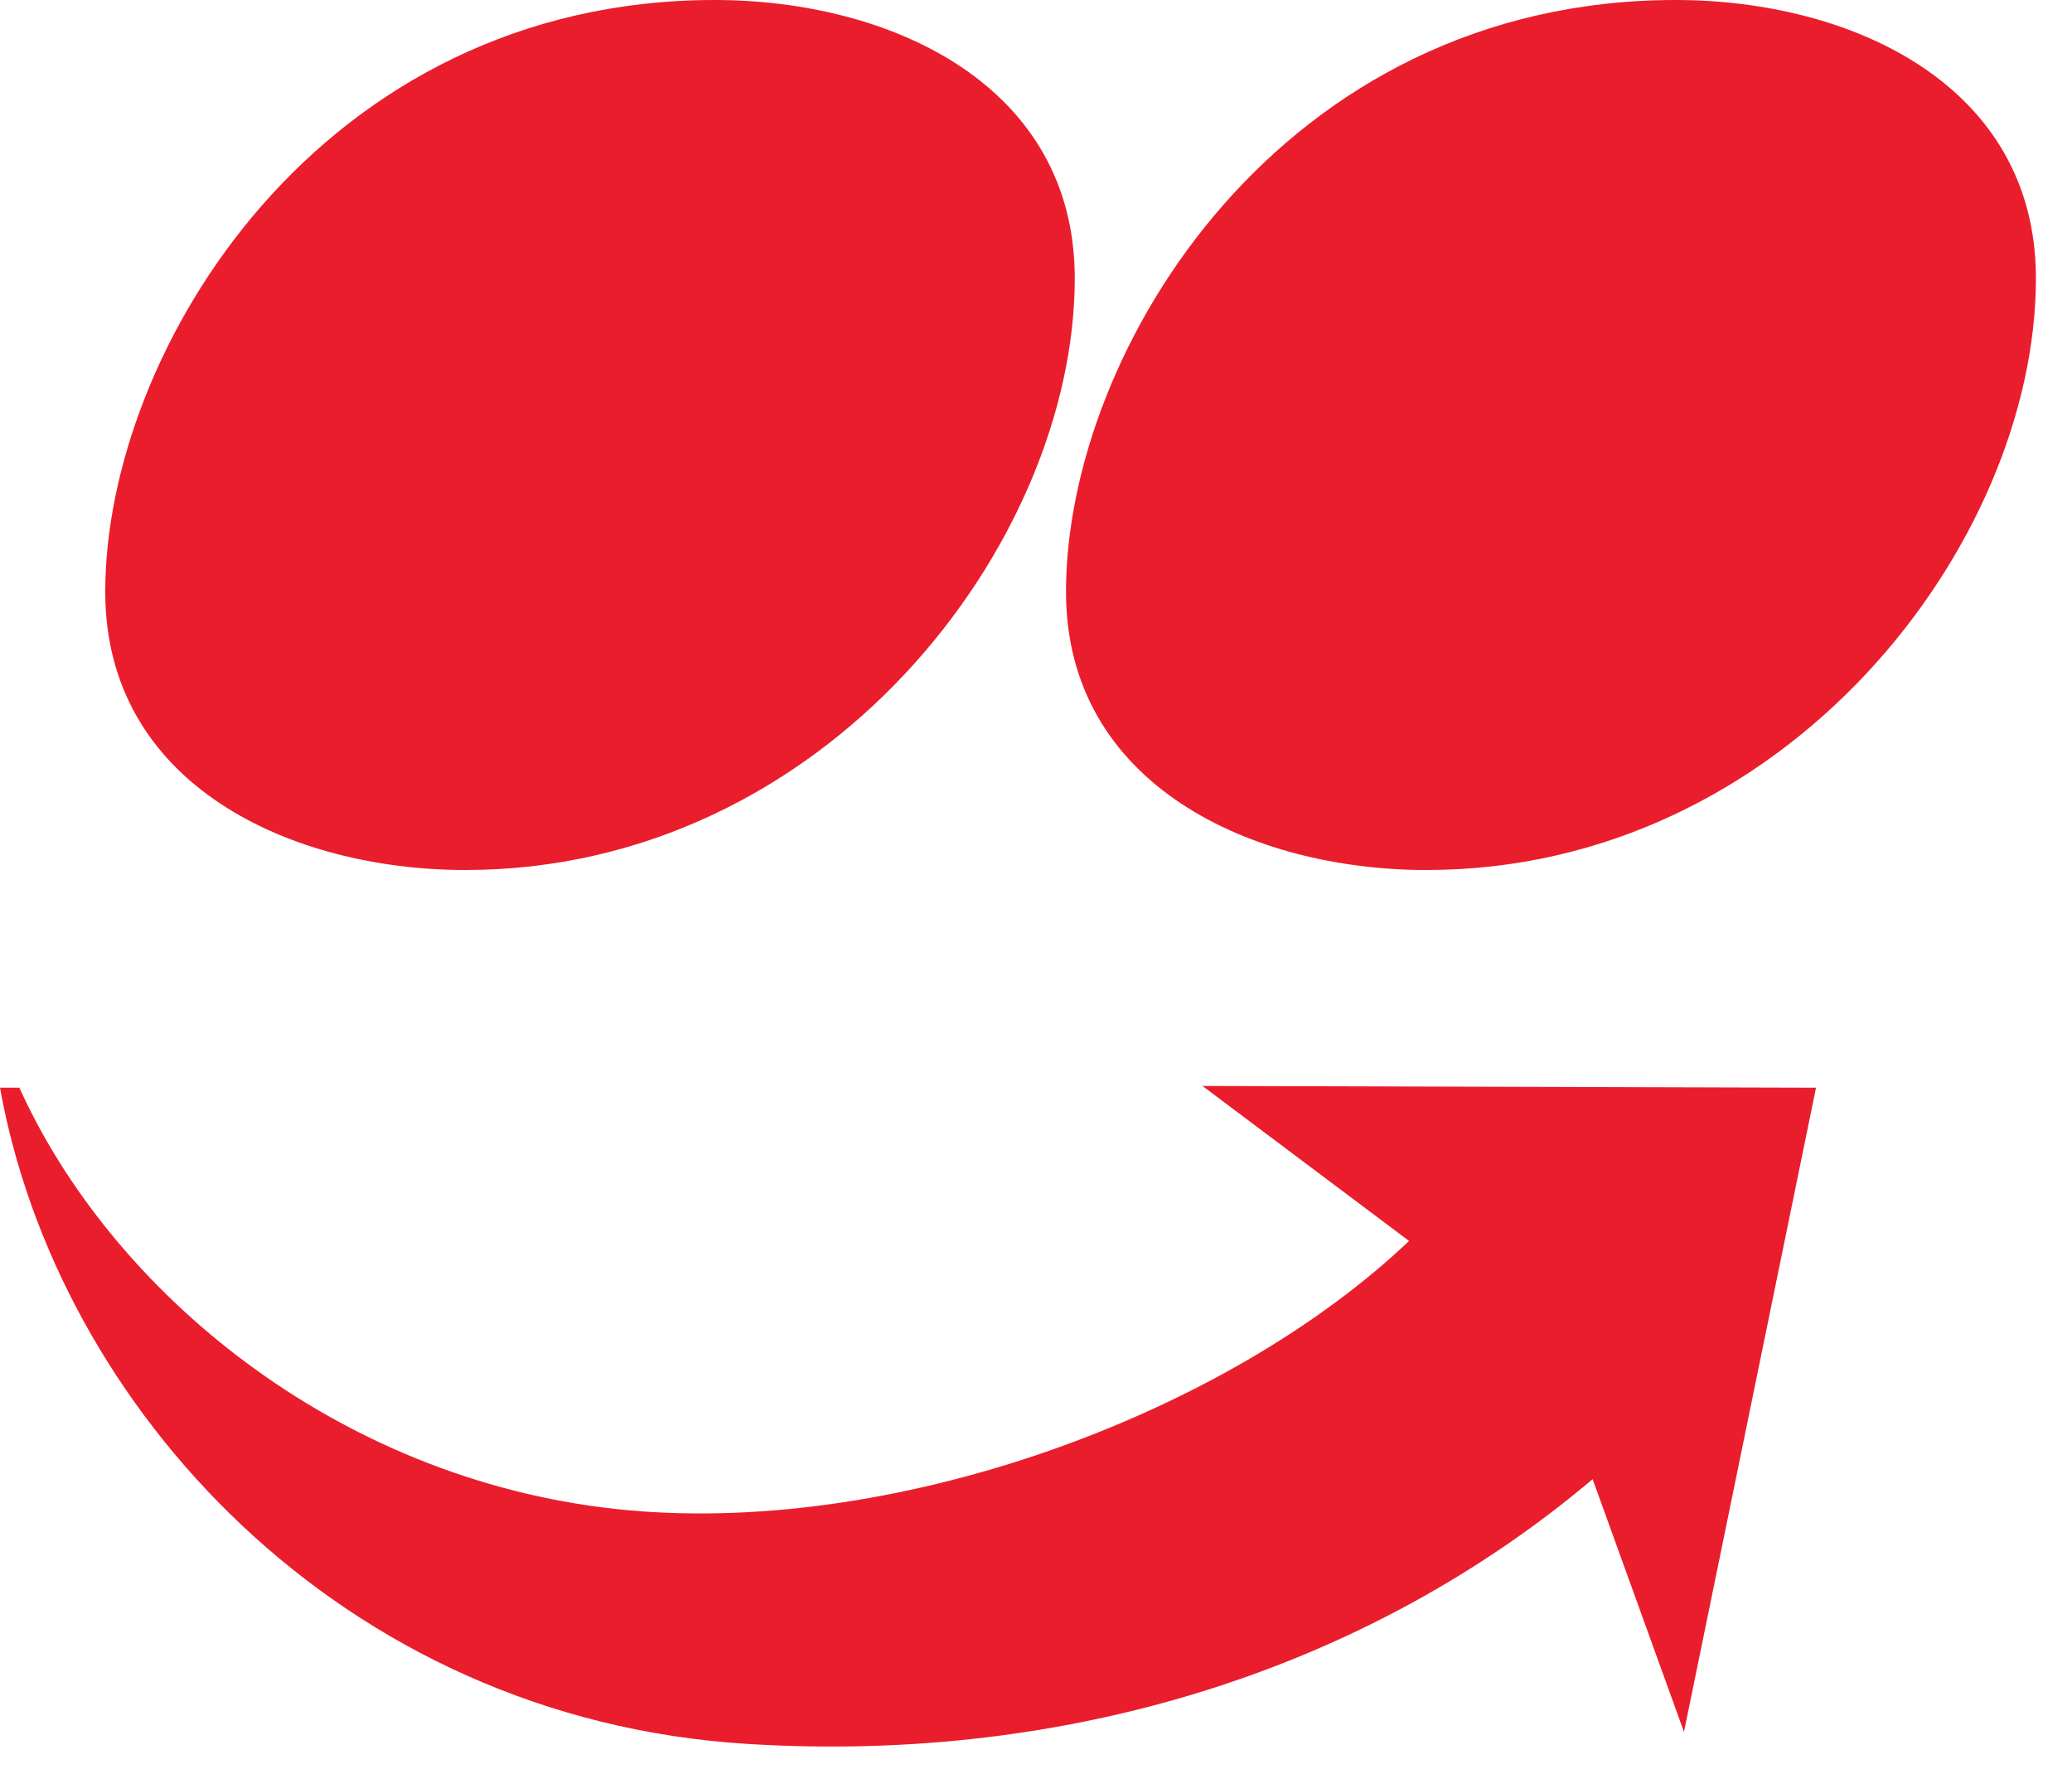 <svg width="48" height="41" viewBox="0 0 48 41" fill="none" xmlns="http://www.w3.org/2000/svg">
<path d="M10.781 20.16C19.115 20.16 24.898 12.608 24.898 6.448C24.898 1.962 20.623 0 16.559 0C7.414 0 2.438 8.121 2.438 13.713C2.438 18.2 6.756 20.16 10.781 20.16Z" fill="#EA1D2C"/>
<path d="M33.046 20.16C41.381 20.16 47.164 12.608 47.164 6.448C47.164 1.962 42.88 0 38.82 0C29.679 0 24.695 8.121 24.695 13.713C24.695 18.2 29.019 20.16 33.042 20.16" fill="#EA1D2C"/>
<path d="M36.895 34.276C31.733 38.636 24.832 40.874 17.332 40.412C7.875 39.836 1.318 32.572 0 25.205H0.449C2.576 29.909 7.755 34.252 14.254 34.966C20.6 35.66 28.375 32.816 32.642 28.756L27.856 25.164L42.07 25.205L39.011 40.132L36.895 34.276Z" fill="#EA1D2C"/>
</svg>
